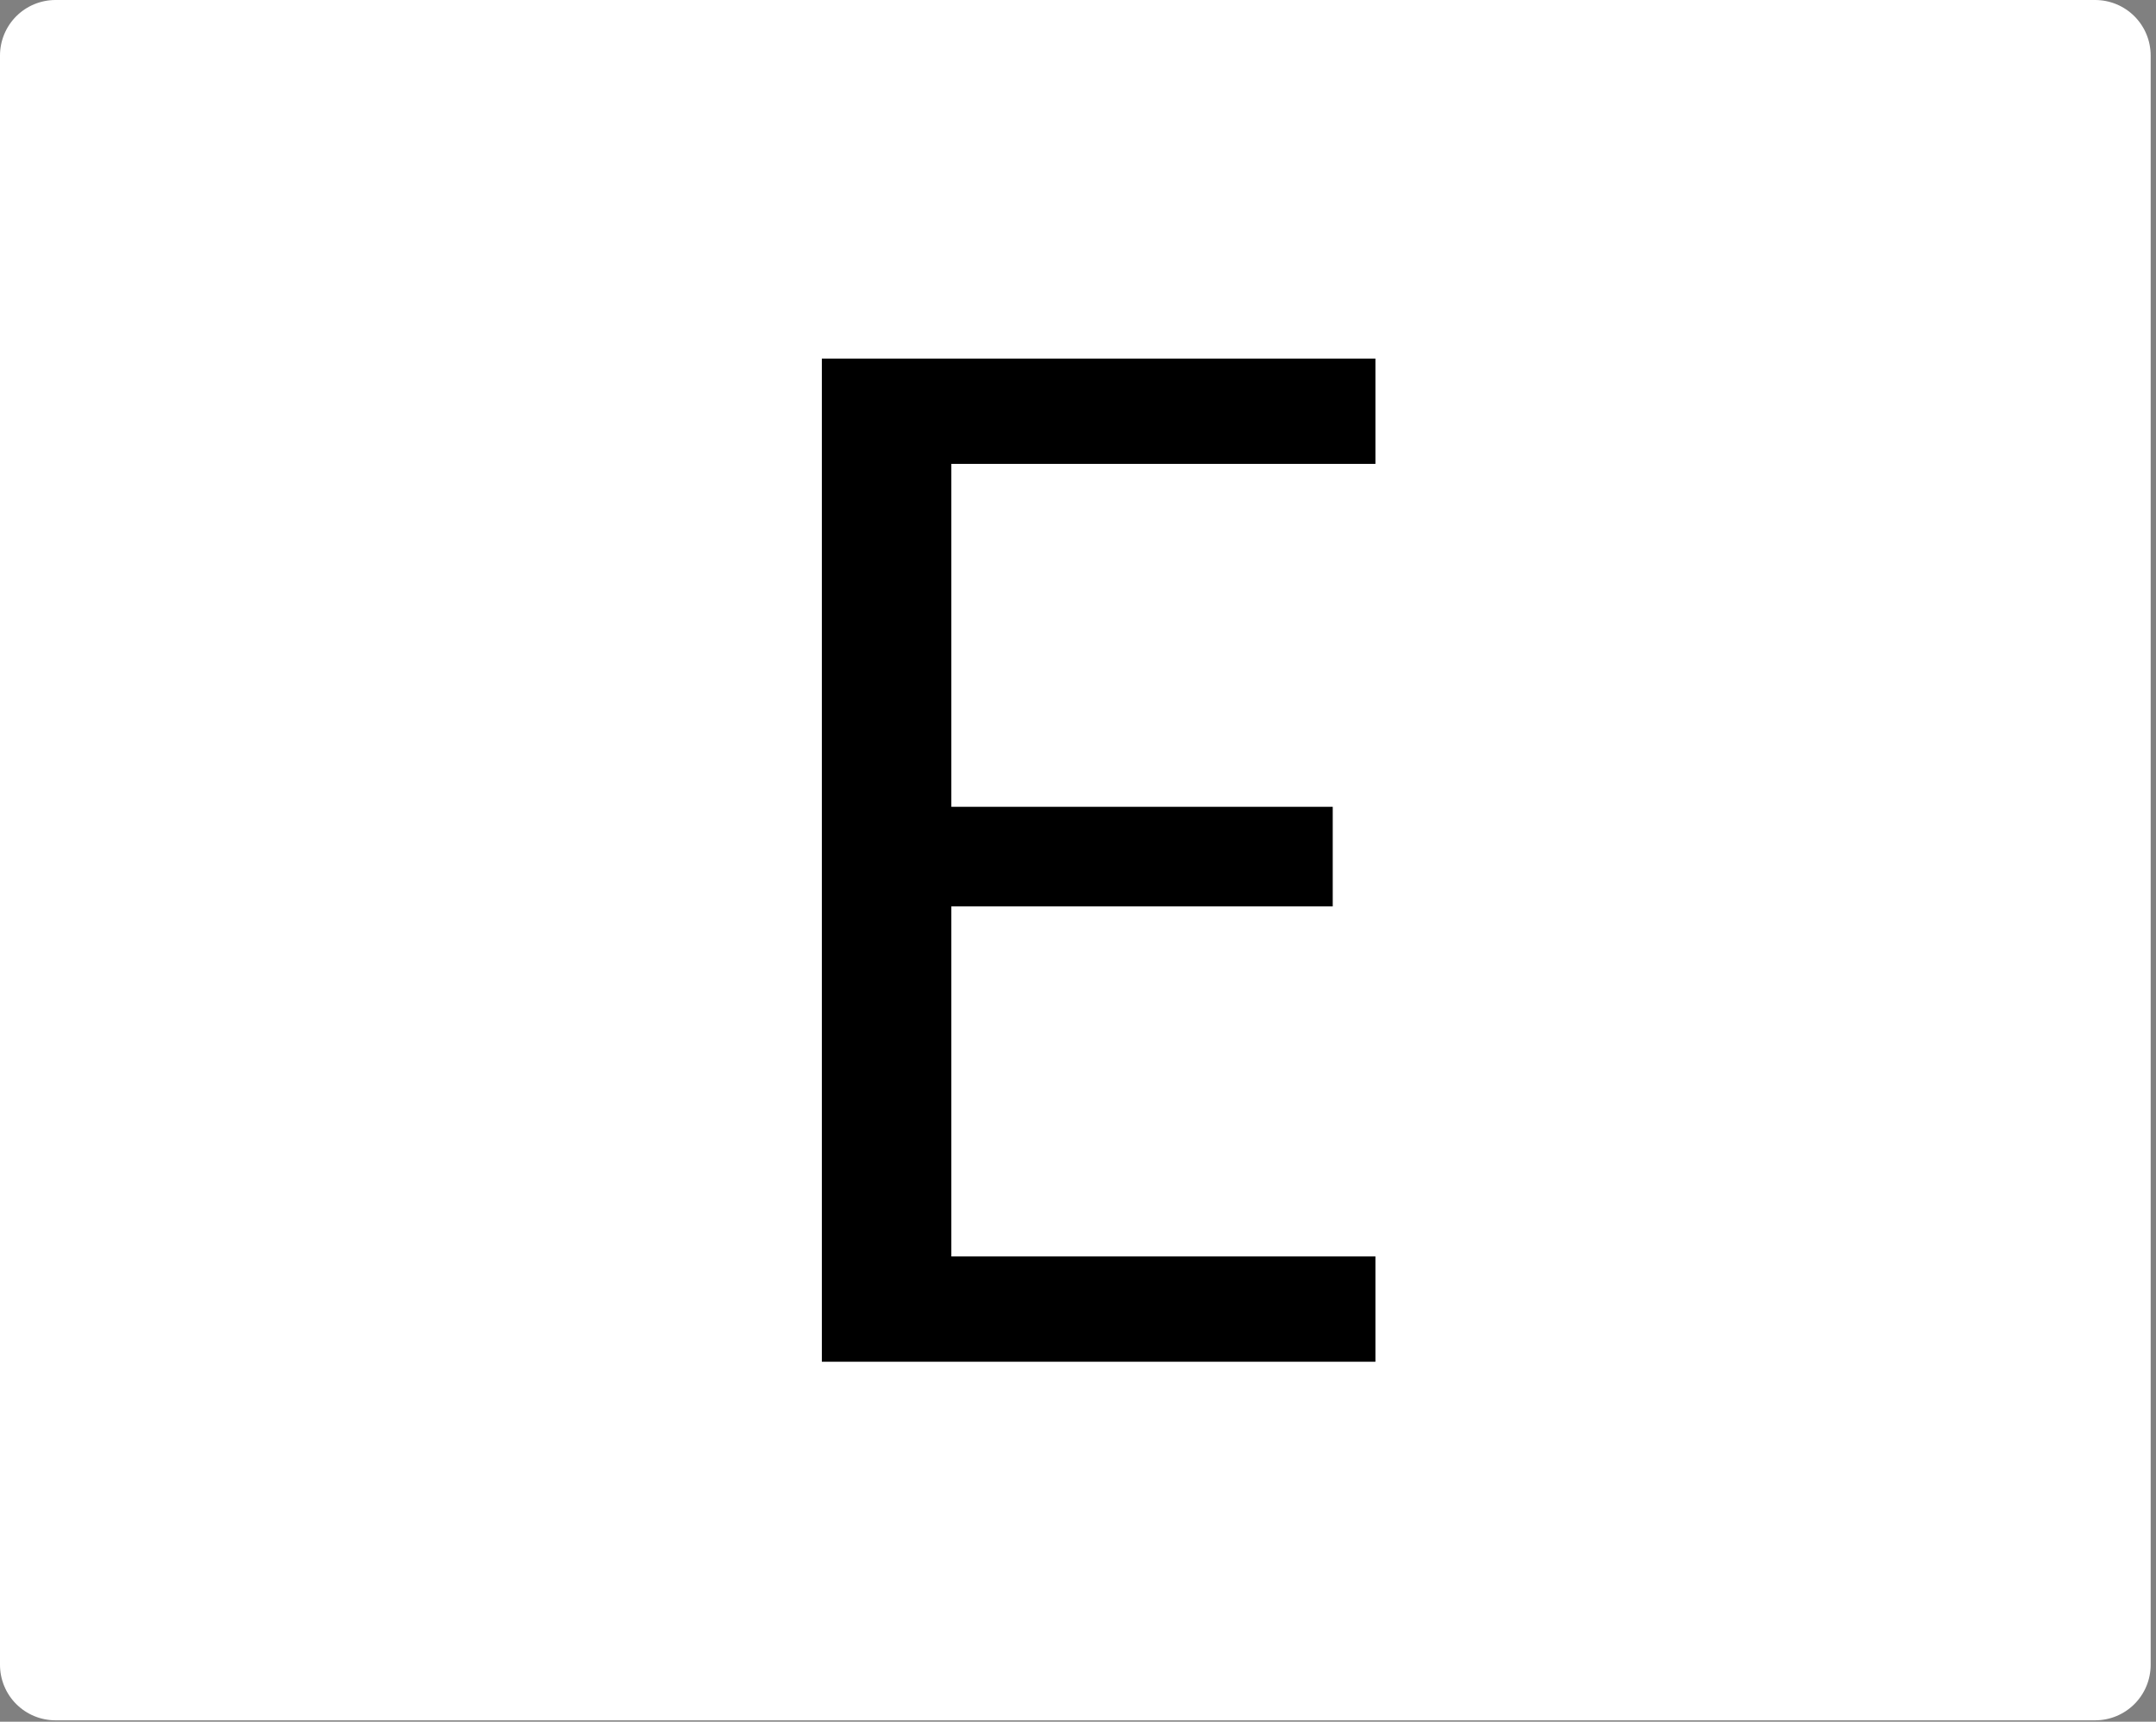 <?xml version="1.0" encoding="utf-8"?>
<svg width="303px" height="242px" viewBox="0 0 303 242" version="1.1" xmlns:xlink="http://www.w3.org/1999/xlink" xmlns="http://www.w3.org/2000/svg">
  <rect x="0" y="0" width="303" height="242" fill="#808080" stroke="none"/>
  <desc>Created with Lunacy</desc>
  <g id="Group">
    <g id="E">
      <path d="M7.799 0L294.451 0C294.578 0 294.706 0.003 294.833 0.009C294.961 0.016 295.089 0.025 295.215 0.038C295.342 0.05 295.469 0.066 295.596 0.084C295.722 0.103 295.847 0.125 295.972 0.15C296.097 0.175 296.222 0.203 296.346 0.234C296.47 0.265 296.593 0.299 296.715 0.336C296.837 0.373 296.958 0.413 297.079 0.456C297.199 0.499 297.318 0.545 297.435 0.594C297.553 0.643 297.67 0.694 297.785 0.749C297.901 0.803 298.015 0.861 298.128 0.921C298.24 0.981 298.351 1.044 298.46 1.11C298.57 1.175 298.678 1.243 298.784 1.314C298.89 1.385 298.994 1.459 299.097 1.535C299.2 1.611 299.3 1.689 299.399 1.77C299.497 1.851 299.594 1.935 299.689 2.02C299.783 2.106 299.875 2.194 299.966 2.284C300.056 2.375 300.144 2.467 300.23 2.562C300.316 2.656 300.399 2.753 300.479 2.851C300.561 2.95 300.639 3.051 300.715 3.153C300.791 3.256 300.865 3.36 300.936 3.466C301.007 3.572 301.075 3.68 301.14 3.79C301.206 3.899 301.269 4.01 301.33 4.123C301.389 4.235 301.447 4.349 301.501 4.465C301.556 4.58 301.607 4.697 301.656 4.814C301.705 4.932 301.751 5.051 301.794 5.172C301.837 5.292 301.878 5.413 301.915 5.535C301.952 5.657 301.985 5.78 302.016 5.904C302.047 6.028 302.075 6.152 302.1 6.278C302.125 6.403 302.147 6.528 302.165 6.655C302.184 6.781 302.2 6.908 302.213 7.035C302.225 7.162 302.234 7.289 302.24 7.416C302.247 7.544 302.25 7.671 302.25 7.799C302.25 7.799 302.25 234.001 302.25 234.001C302.25 234.128 302.247 234.256 302.24 234.383C302.234 234.511 302.225 234.639 302.213 234.765C302.2 234.892 302.184 235.019 302.165 235.146C302.147 235.272 302.125 235.397 302.1 235.522C302.075 235.647 302.047 235.772 302.016 235.896C301.985 236.02 301.952 236.143 301.915 236.265C301.878 236.387 301.837 236.508 301.794 236.629C301.751 236.749 301.705 236.868 301.656 236.985C301.607 237.103 301.556 237.22 301.501 237.335C301.447 237.451 301.389 237.565 301.33 237.678C301.269 237.79 301.206 237.901 301.14 238.01C301.075 238.12 301.007 238.228 300.936 238.334C300.865 238.44 300.791 238.544 300.715 238.647C300.639 238.75 300.561 238.85 300.479 238.949C300.399 239.047 300.316 239.144 300.23 239.239C300.144 239.333 300.056 239.425 299.966 239.516C299.875 239.606 299.783 239.694 299.689 239.78C299.594 239.866 299.497 239.949 299.399 240.029C299.3 240.111 299.2 240.189 299.097 240.265C298.994 240.341 298.89 240.415 298.784 240.486C298.678 240.557 298.57 240.625 298.46 240.69C298.351 240.756 298.24 240.819 298.128 240.879C298.015 240.939 297.901 240.997 297.785 241.051C297.67 241.106 297.553 241.157 297.435 241.206C297.318 241.255 297.199 241.301 297.079 241.344C296.958 241.387 296.837 241.428 296.715 241.465C296.593 241.502 296.47 241.535 296.346 241.566C296.222 241.597 296.097 241.625 295.972 241.65C295.847 241.675 295.722 241.697 295.596 241.715C295.469 241.734 295.342 241.75 295.215 241.762C295.089 241.775 294.961 241.784 294.833 241.79C294.706 241.797 294.578 241.8 294.451 241.8C294.451 241.8 7.799 241.8 7.799 241.8C7.671 241.8 7.544 241.797 7.416 241.79C7.289 241.784 7.162 241.775 7.035 241.762C6.908 241.75 6.781 241.734 6.655 241.715C6.528 241.697 6.403 241.675 6.278 241.65C6.152 241.625 6.028 241.597 5.904 241.566C5.78 241.535 5.657 241.502 5.535 241.465C5.413 241.428 5.292 241.387 5.172 241.344C5.051 241.301 4.932 241.255 4.814 241.206C4.697 241.157 4.58 241.106 4.465 241.051C4.349 240.997 4.235 240.939 4.123 240.879C4.01 240.819 3.899 240.756 3.79 240.69C3.68 240.625 3.572 240.557 3.466 240.486C3.36 240.415 3.256 240.341 3.153 240.265C3.051 240.189 2.95 240.111 2.851 240.029C2.753 239.949 2.656 239.866 2.562 239.78C2.467 239.694 2.375 239.606 2.284 239.516C2.194 239.425 2.106 239.333 2.02 239.239C1.935 239.144 1.851 239.047 1.77 238.949C1.689 238.85 1.611 238.75 1.535 238.647C1.459 238.544 1.385 238.44 1.314 238.334C1.243 238.228 1.175 238.12 1.11 238.01C1.044 237.901 0.981 237.79 0.921 237.678C0.861 237.565 0.803 237.451 0.749 237.335C0.694 237.22 0.643 237.103 0.594 236.985C0.545 236.868 0.499 236.749 0.456 236.629C0.413 236.508 0.373 236.387 0.336 236.265C0.299 236.143 0.265 236.02 0.234 235.896C0.203 235.772 0.175 235.647 0.15 235.522C0.125 235.397 0.103 235.272 0.084 235.146C0.066 235.019 0.05 234.892 0.038 234.765C0.025 234.639 0.016 234.511 0.009 234.383C0.003 234.256 0 234.128 0 234.001C0 234.001 0 7.799 0 7.799C0 7.671 0.003 7.544 0.009 7.416C0.016 7.289 0.025 7.162 0.038 7.035C0.05 6.908 0.066 6.781 0.084 6.655C0.103 6.528 0.125 6.403 0.15 6.278C0.175 6.152 0.203 6.028 0.234 5.904C0.265 5.78 0.299 5.657 0.336 5.535C0.373 5.413 0.413 5.292 0.456 5.172C0.499 5.051 0.545 4.932 0.594 4.814C0.643 4.697 0.694 4.58 0.749 4.465C0.803 4.349 0.861 4.235 0.921 4.123C0.981 4.01 1.044 3.899 1.11 3.79C1.175 3.68 1.243 3.572 1.314 3.466C1.385 3.36 1.459 3.256 1.535 3.153C1.611 3.051 1.689 2.95 1.77 2.851C1.851 2.753 1.935 2.656 2.02 2.562C2.106 2.467 2.194 2.375 2.284 2.284C2.375 2.194 2.467 2.106 2.562 2.02C2.656 1.935 2.753 1.851 2.851 1.77C2.95 1.689 3.051 1.611 3.153 1.535C3.256 1.459 3.36 1.385 3.466 1.314C3.572 1.243 3.68 1.175 3.79 1.11C3.899 1.044 4.01 0.981 4.123 0.921C4.235 0.861 4.349 0.803 4.465 0.749C4.58 0.694 4.697 0.643 4.814 0.594C4.932 0.545 5.051 0.499 5.172 0.456C5.292 0.413 5.413 0.373 5.535 0.336C5.657 0.299 5.78 0.265 5.904 0.234C6.028 0.203 6.152 0.175 6.278 0.15C6.403 0.125 6.528 0.103 6.655 0.084C6.781 0.066 6.908 0.05 7.035 0.038C7.162 0.025 7.289 0.016 7.416 0.009C7.544 0.003 7.671 0 7.799 0C7.799 0 7.799 0 7.799 0L7.799 0Z" id="Rectangle" fill="#FFFFFF" stroke="none" />
    </g>
    <g id="E" transform="translate(11 11.8)">
      <path d="M122.7 53.4L122.7 101.6L176.3 101.6L176.3 115.6L122.7 115.6L122.7 164.8L182.3 164.8L182.3 179.6L104.5 179.6L104.5 38.6L182.3 38.6L182.3 53.4L122.7 53.4Z" />
    </g>
  </g>
</svg>